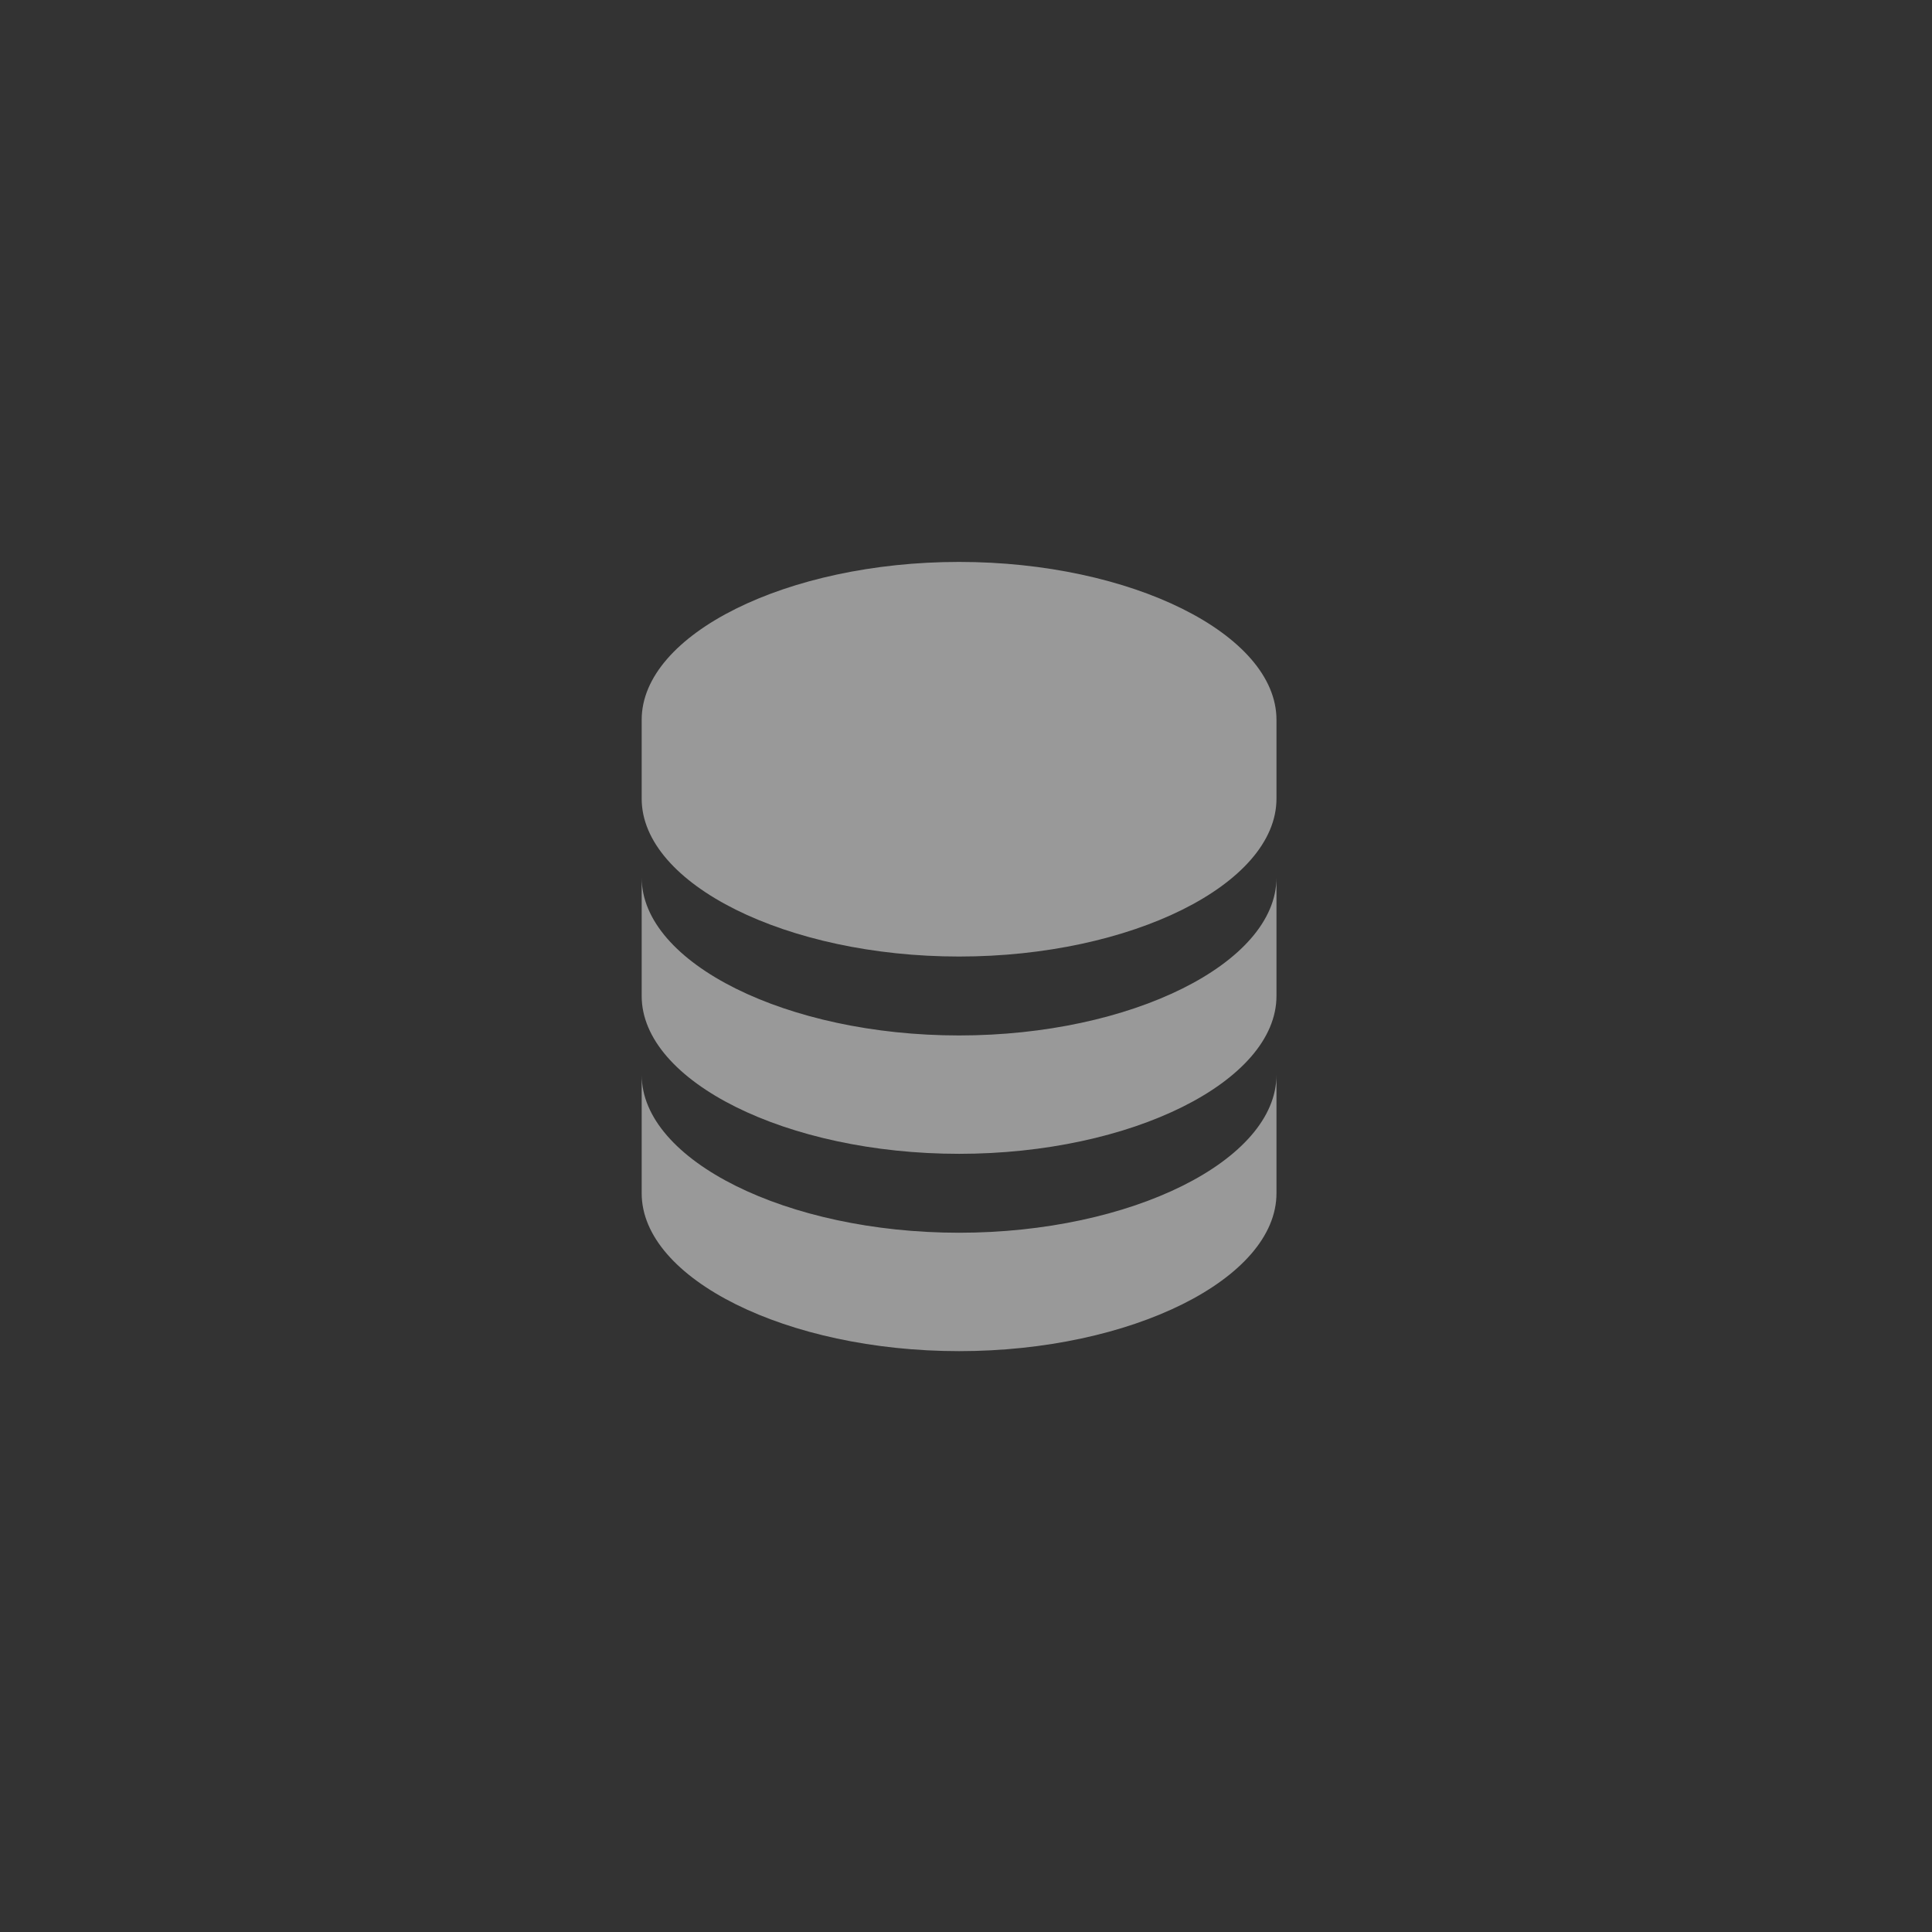 <svg width="60" height="60" viewBox="0 0 60 60" fill="none" xmlns="http://www.w3.org/2000/svg">
<rect x="0" y="0" width="60" height="60" fill="#333333" stroke="none"/>
<path d="M39.642 22.353C39.642 19.696 35.129 17.451 29.785 17.451C24.441 17.451 19.928 19.696 19.928 22.353V24.804C19.928 27.461 24.441 29.706 29.785 29.706C35.129 29.706 39.642 27.461 39.642 24.804V22.353ZM29.785 38.284C24.441 38.284 19.928 36.039 19.928 33.382V37.059C19.928 39.716 24.441 41.961 29.785 41.961C35.129 41.961 39.642 39.716 39.642 37.059V33.382C39.642 36.039 35.129 38.284 29.785 38.284Z" fill="white" fill-opacity="0.5"/>
<path d="M39.642 27.255C39.642 29.912 35.129 32.157 29.785 32.157C24.441 32.157 19.928 29.912 19.928 27.255V30.931C19.928 33.588 24.441 35.833 29.785 35.833C35.129 35.833 39.642 33.588 39.642 30.931V27.255Z" fill="white" fill-opacity="0.5"/>
</svg>
